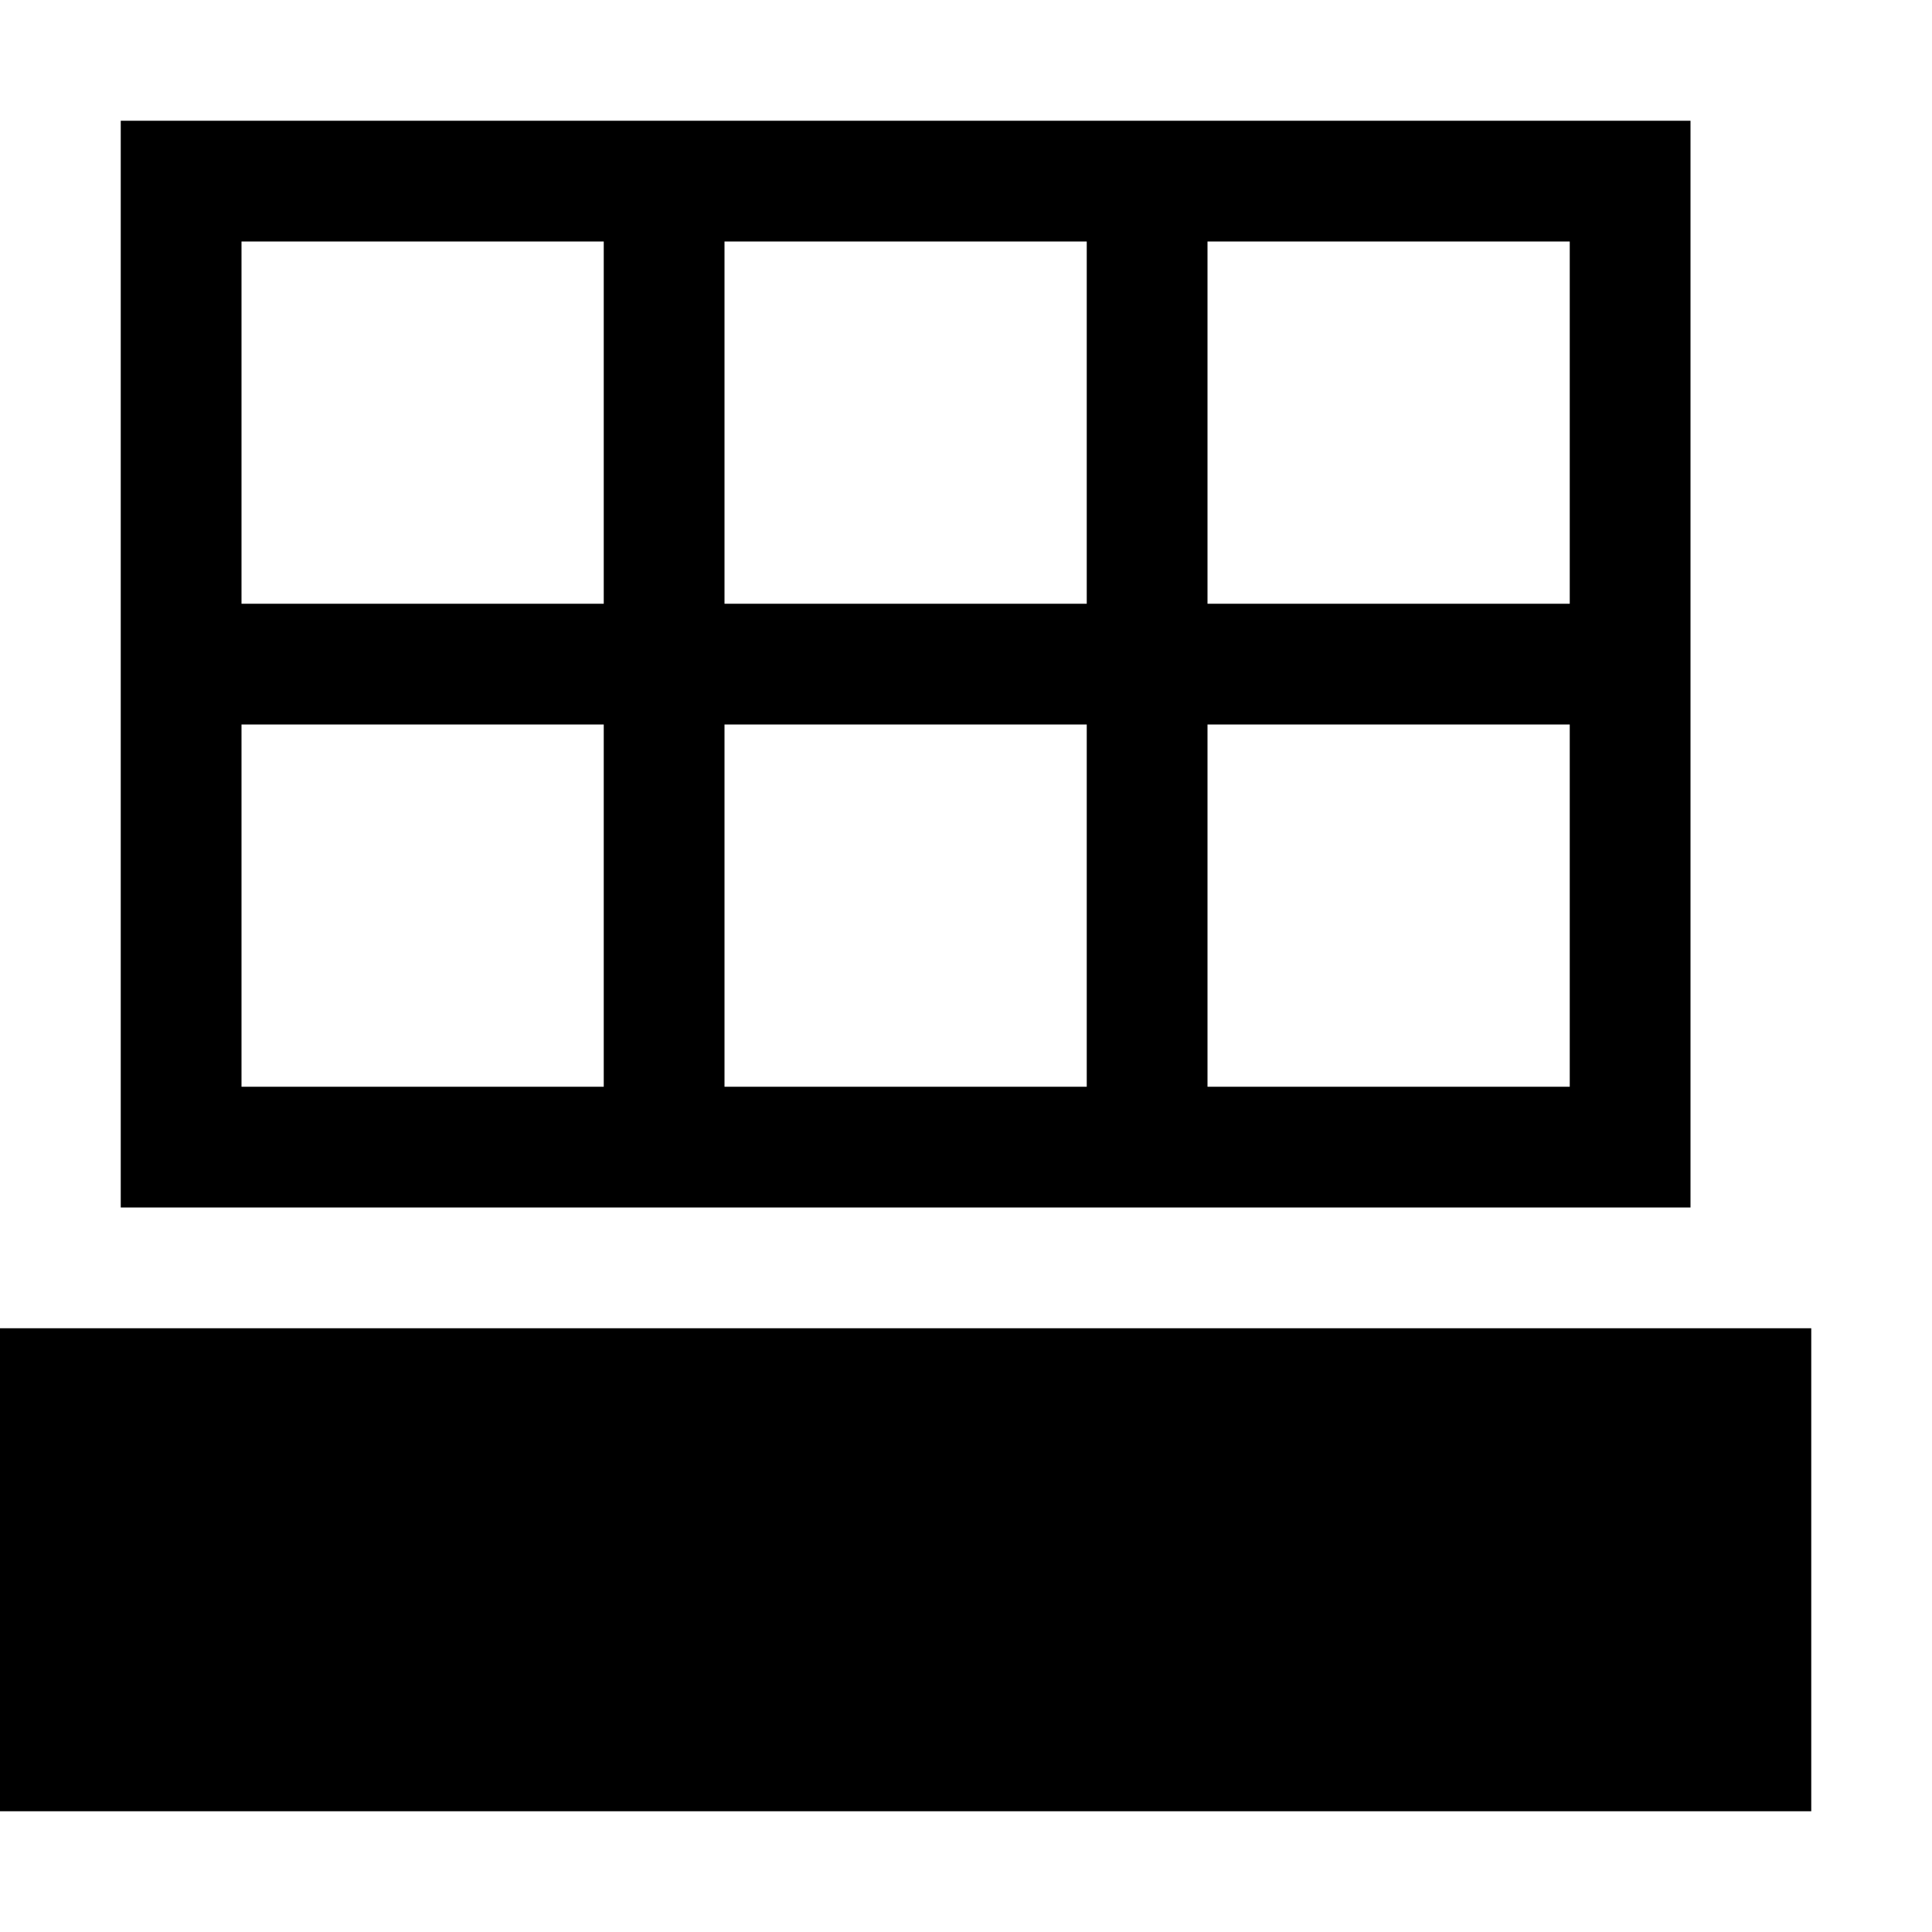 <?xml version="1.0" encoding="utf-8"?>
<!-- Generator: Adobe Illustrator 19.2.1, SVG Export Plug-In . SVG Version: 6.00 Build 0)  -->
<svg version="1.1" id="Layer_1" xmlns="http://www.w3.org/2000/svg" xmlns:xlink="http://www.w3.org/1999/xlink" x="0px" y="0px"
	 viewBox="0 0 512 512" enable-background="new 0 0 512 512" xml:space="preserve">
<path d="M480,480H0V352h480V480z M32,32h416v288H32V32z M160,288v-96H64v96H160z M288,288v-96h-96v96H288z M416,288v-96h-96v96H416z
	 M320,64v96h96V64H320z M288,64h-96v96h96V64z M64,64v96h96V64H64z"/>
</svg>
